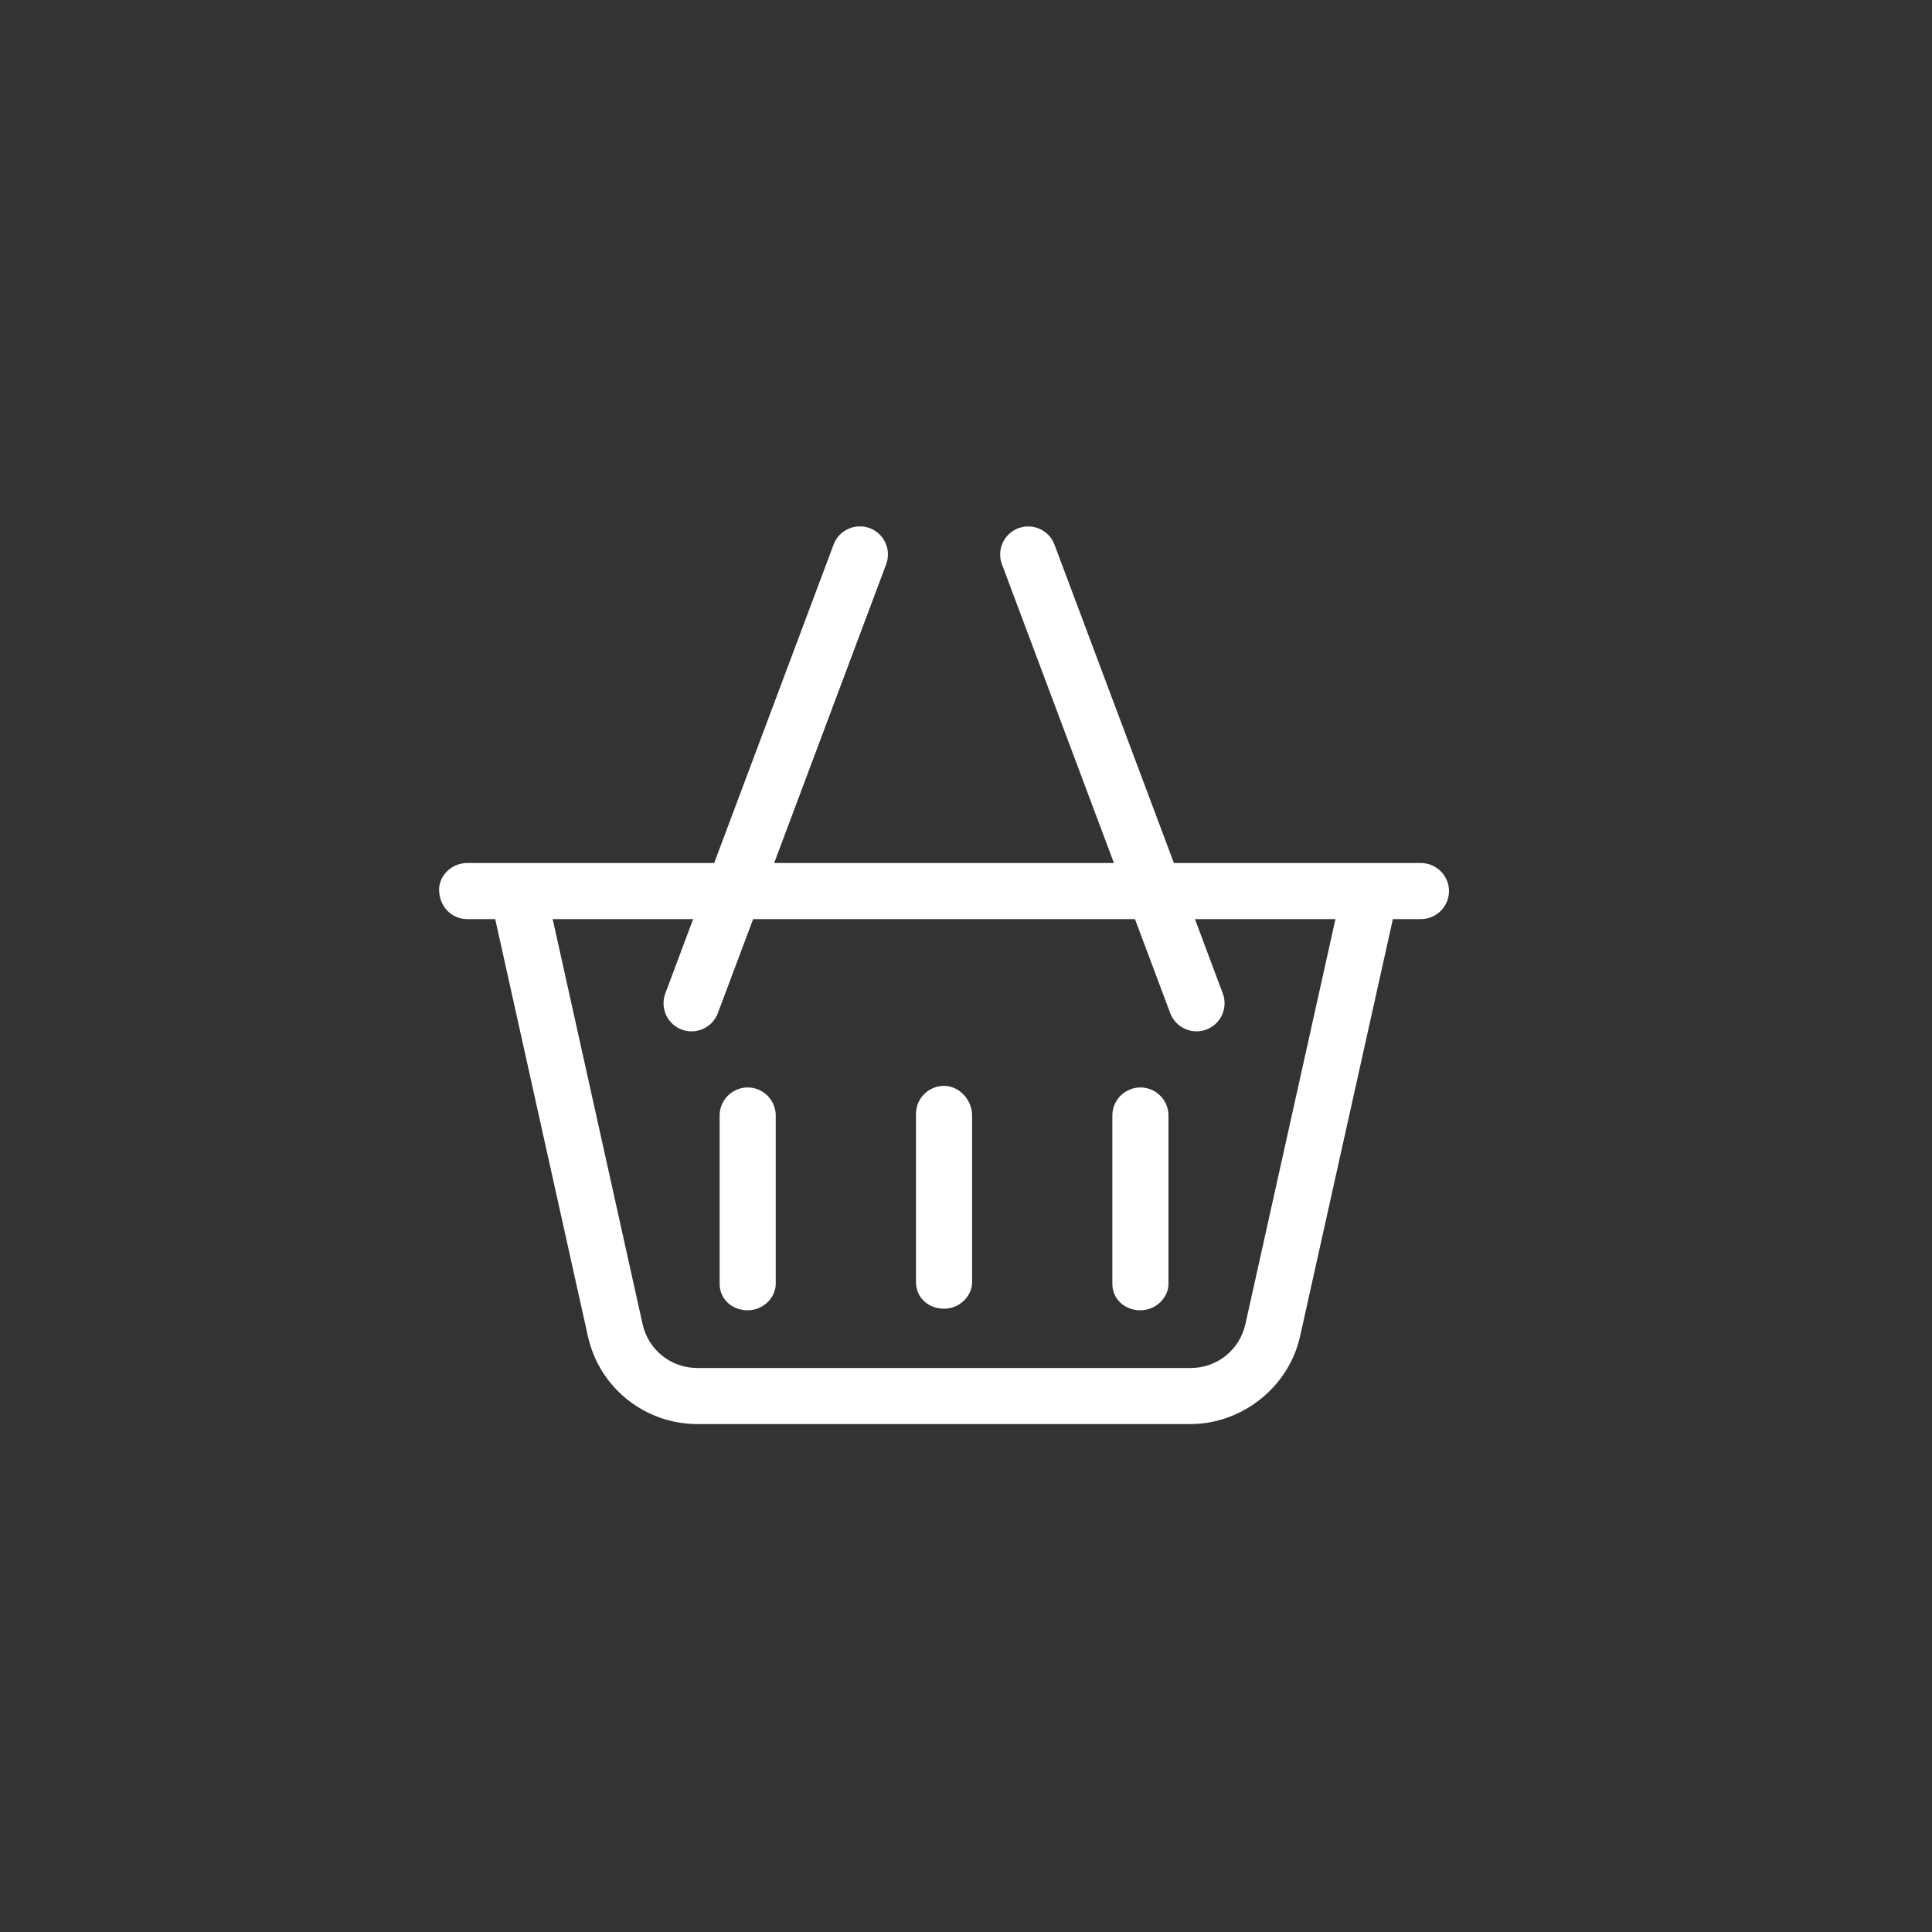<?xml version="1.0" encoding="UTF-8"?>
<!-- Generated by Pixelmator Pro 3.2.3 -->
<svg width="44" height="44" viewBox="0 0 44 44" xmlns="http://www.w3.org/2000/svg" xmlns:xlink="http://www.w3.org/1999/xlink">
    <rect x="0" y="0" width="44" height="44" fill="#333333" stroke="none"/>
    <path id="basket-shopping" fill="#ffffff" stroke="none" d="M 17.028 24.766 C 16.676 24.766 16.389 25.053 16.389 25.405 L 16.389 29.238 C 16.389 29.591 16.675 29.841 17.028 29.841 C 17.381 29.841 17.667 29.555 17.667 29.238 L 17.667 25.405 C 17.667 25.053 17.379 24.766 17.028 24.766 Z M 21.5 24.73 C 21.147 24.73 20.861 25.016 20.861 25.369 L 20.861 29.202 C 20.861 29.555 21.147 29.805 21.5 29.805 C 21.853 29.805 22.139 29.519 22.139 29.202 L 22.139 25.405 C 22.139 25.053 21.851 24.73 21.5 24.73 Z M 25.972 24.766 C 25.62 24.766 25.333 25.052 25.333 25.405 L 25.333 29.238 C 25.333 29.591 25.62 29.841 25.972 29.841 C 26.325 29.841 26.611 29.555 26.611 29.238 L 26.611 25.405 C 26.611 25.053 26.324 24.766 25.972 24.766 Z M 32.361 19.655 L 26.735 19.655 L 24.015 12.403 C 23.891 12.072 23.524 11.907 23.192 12.03 C 22.862 12.154 22.695 12.522 22.819 12.853 L 25.369 19.655 L 17.631 19.655 L 20.182 12.851 C 20.305 12.52 20.138 12.152 19.808 12.028 C 19.476 11.906 19.108 12.071 18.984 12.403 L 16.265 19.655 L 10.639 19.655 C 10.286 19.655 10 19.941 10 20.258 C 10 20.645 10.286 20.932 10.639 20.932 L 11.278 20.932 L 13.389 30.432 C 13.648 31.602 14.684 32.432 15.882 32.432 L 27.114 32.432 C 28.276 32.432 29.349 31.601 29.609 30.431 L 31.722 20.932 L 32.361 20.932 C 32.712 20.932 33 20.645 33 20.294 C 33 19.942 32.712 19.655 32.361 19.655 Z M 28.364 30.152 C 28.232 30.743 27.721 31.155 27.118 31.155 L 15.882 31.155 C 15.278 31.155 14.765 30.743 14.634 30.154 L 12.587 20.932 L 15.786 20.932 L 15.152 22.625 C 15.028 22.955 15.196 23.324 15.526 23.448 C 15.598 23.476 15.674 23.488 15.75 23.488 C 16.008 23.488 16.252 23.33 16.348 23.074 L 17.152 20.932 L 25.848 20.932 L 26.651 23.074 C 26.747 23.328 26.99 23.488 27.25 23.488 C 27.325 23.488 27.4 23.475 27.475 23.447 C 27.805 23.323 27.972 22.955 27.848 22.625 L 27.214 20.932 L 30.414 20.932 L 28.364 30.152 Z"/>
</svg>
